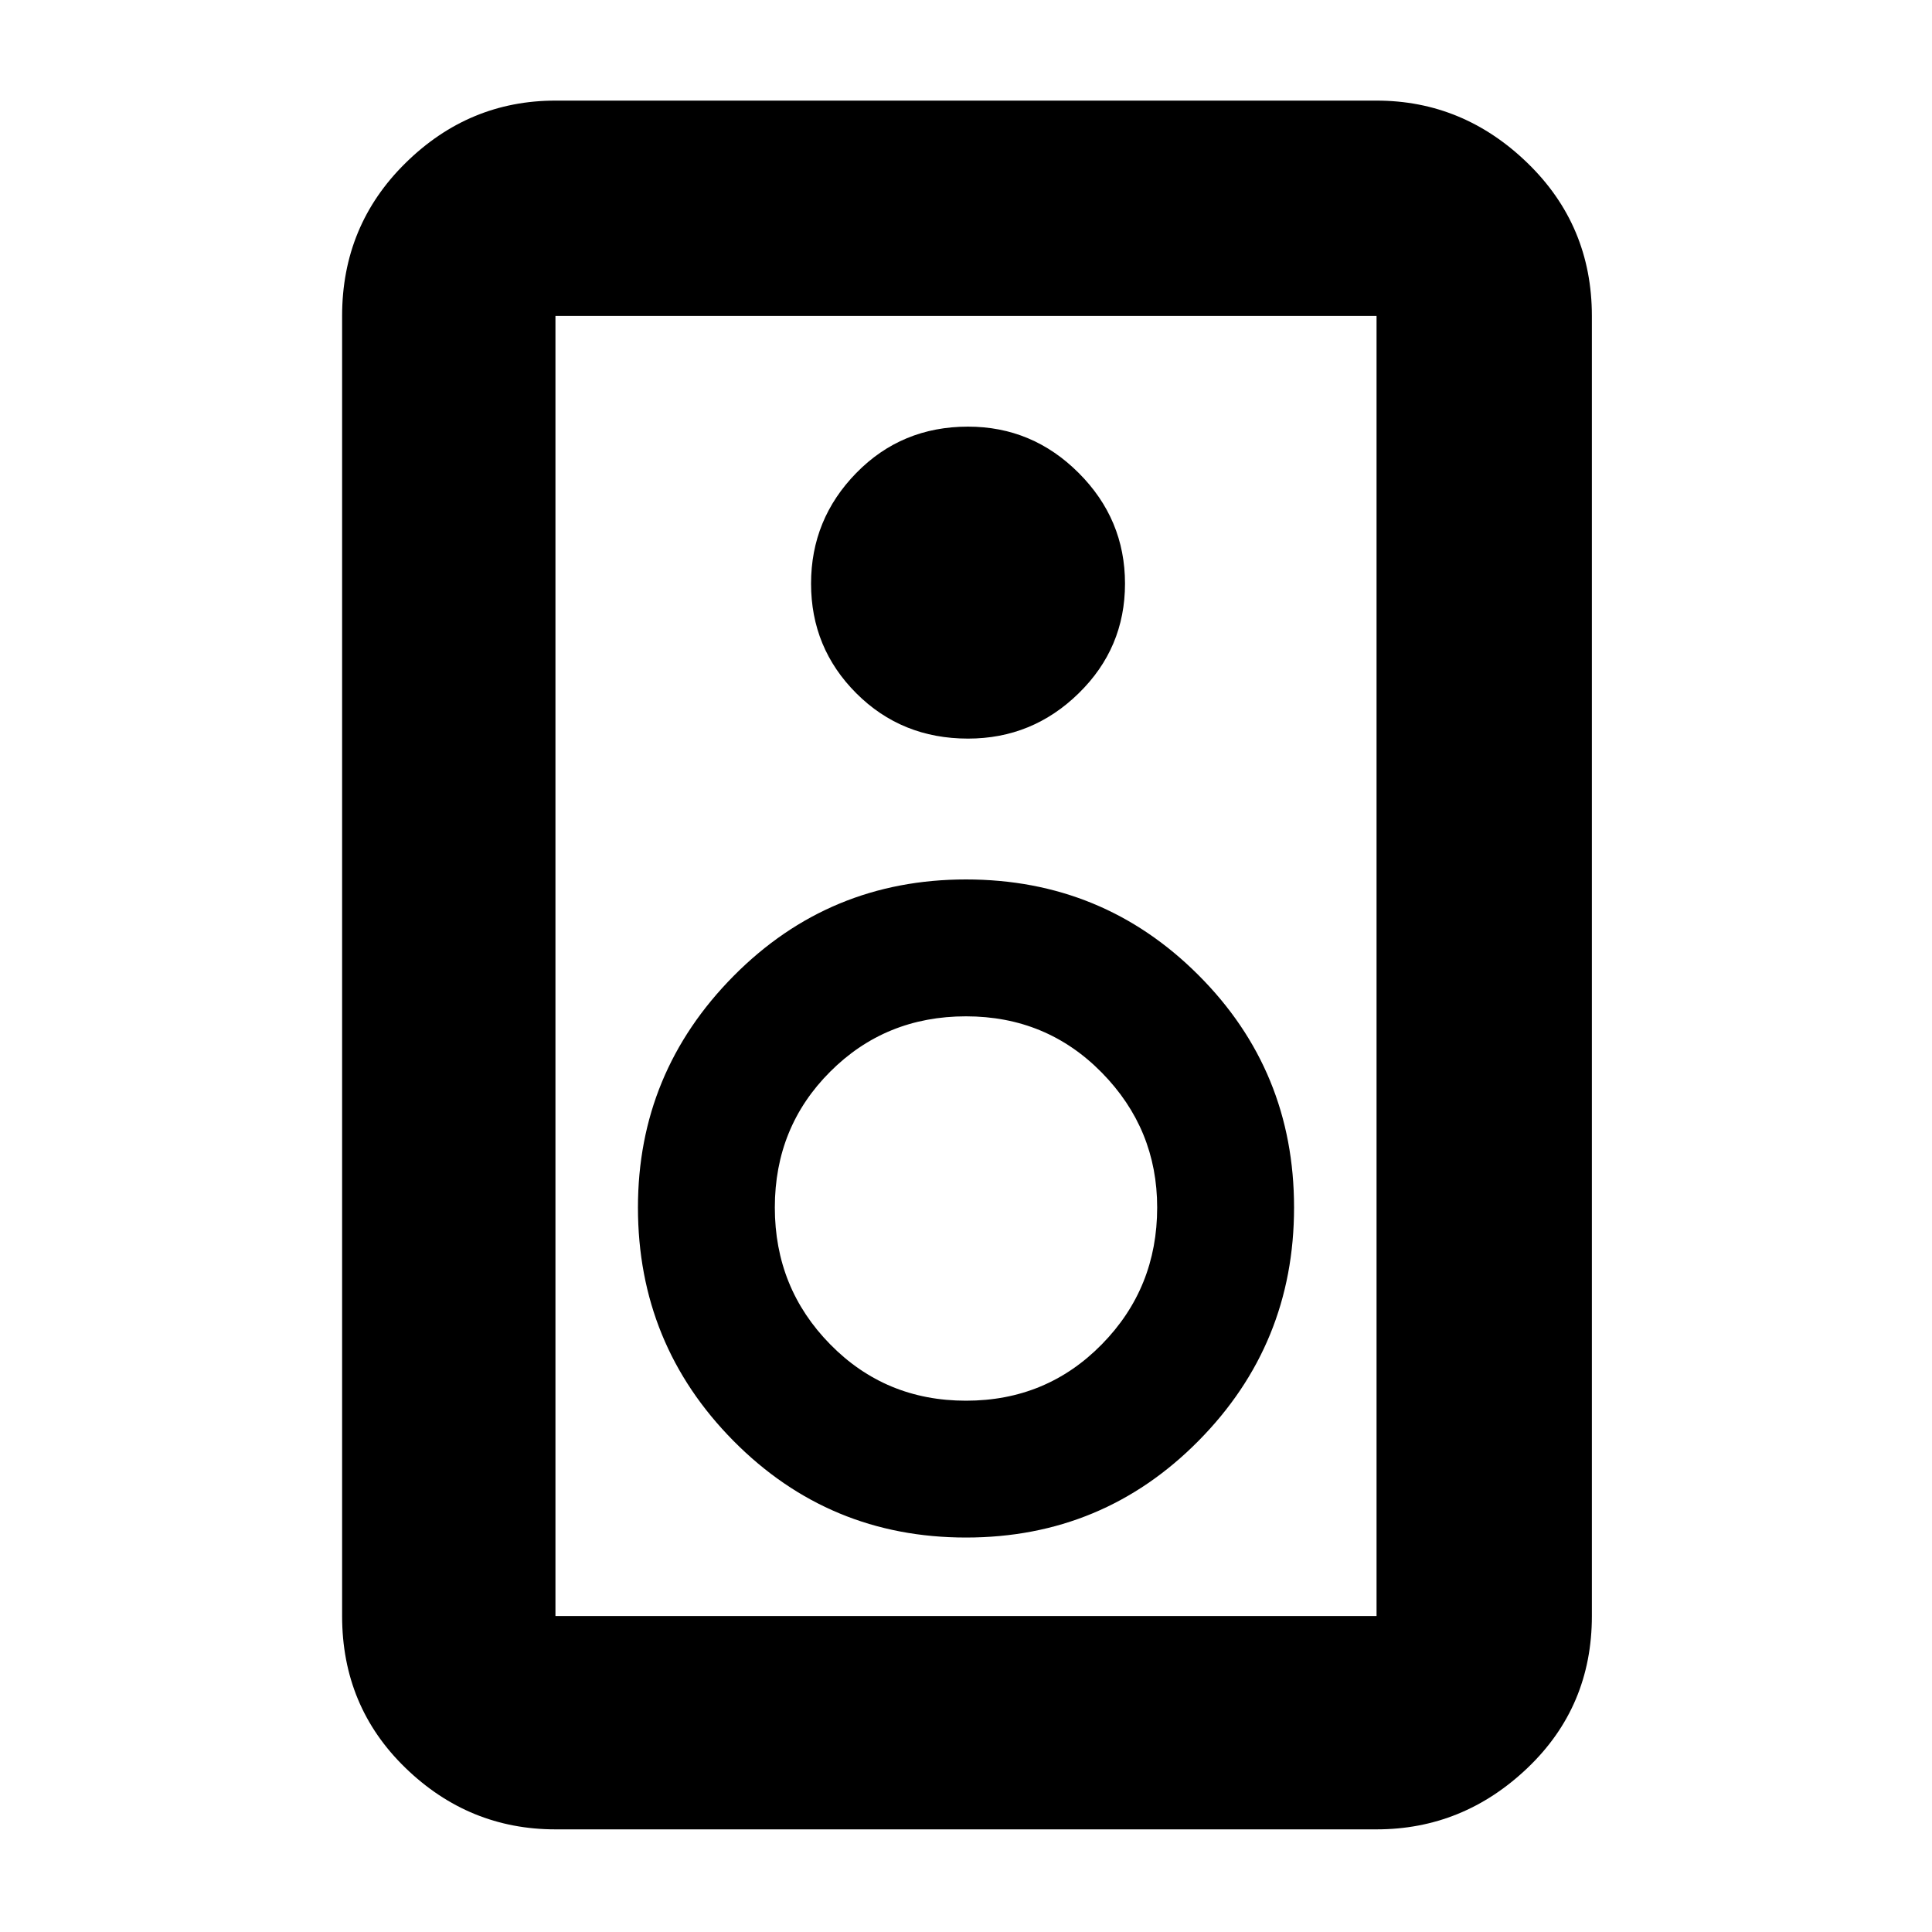 <svg xmlns="http://www.w3.org/2000/svg" height="40" width="40"><path d="M28.5 37.875h-17q-1.792 0-3.104-1.271-1.313-1.271-1.313-3.146V6.542q0-1.875 1.313-3.167Q9.708 2.083 11.5 2.083h17q1.792 0 3.125 1.292t1.333 3.167v26.916q0 1.875-1.333 3.146T28.5 37.875Zm0-4.417V6.542h-17v26.916Zm-8.458-18.166q1.333 0 2.291-.938.959-.937.959-2.271 0-1.333-.959-2.291-.958-.959-2.291-.959-1.375 0-2.313.959-.937.958-.937 2.291 0 1.334.937 2.271.938.938 2.313.938ZM20 31.833q2.833 0 4.812-2 1.98-2 1.98-4.833t-1.98-4.812q-1.979-1.98-4.812-1.98t-4.813 2q-1.979 2-1.979 4.792 0 2.833 1.979 4.833 1.98 2 4.813 2ZM20 29q-1.667 0-2.812-1.167-1.146-1.166-1.146-2.833 0-1.667 1.146-2.812 1.145-1.146 2.812-1.146 1.667 0 2.812 1.166 1.146 1.167 1.146 2.792 0 1.667-1.146 2.833Q21.667 29 20 29ZM11.5 6.542v26.916V6.542Z"/></svg>
